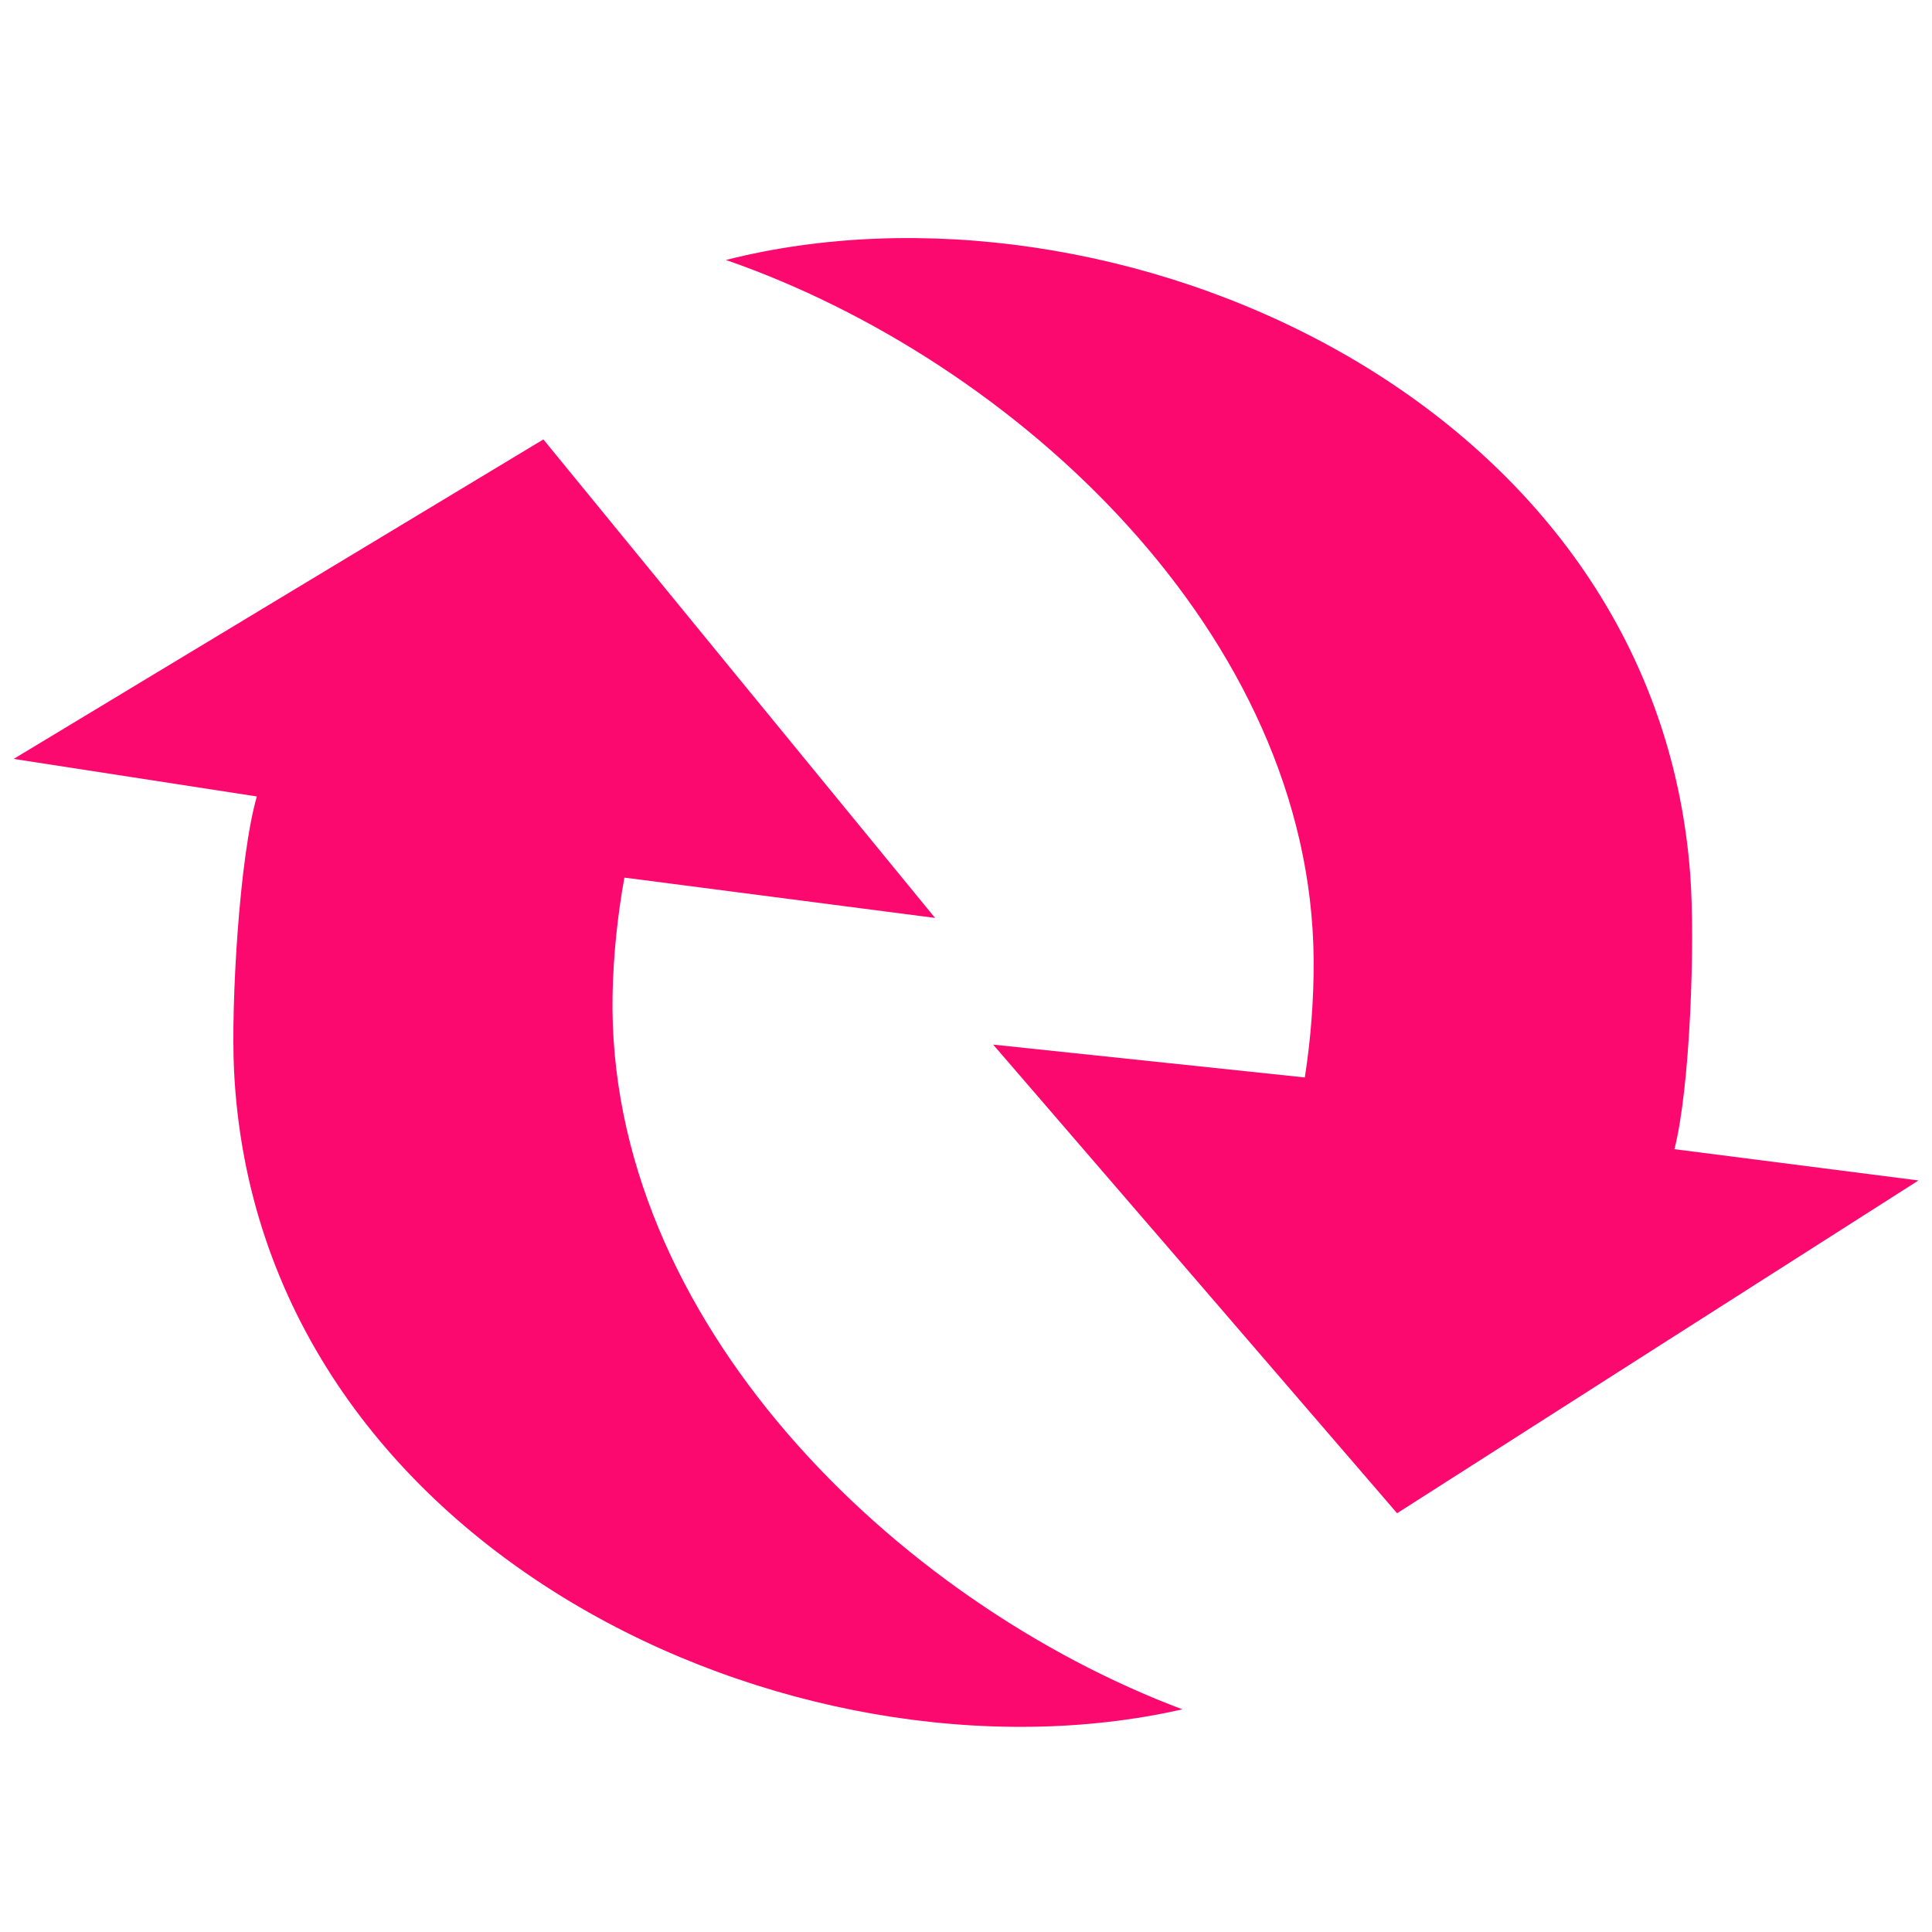 <svg xmlns="http://www.w3.org/2000/svg" xmlns:xlink="http://www.w3.org/1999/xlink" width="32" height="32" class="icon" p-id="6136" t="1601255578191" version="1.1" viewBox="0 0 1024 1024"><defs><style type="text/css"/></defs><path fill="#fc0970" d="M887.488 609.088c8.384-32.576 11.008-110.208 8.384-145.28-18.688-253.504-306.752-377.92-511.104-326.016 153.856 53.376 310.336 198.784 311.488 371.008 0.128 21.184-1.536 41.92-4.672 62.272L526.4 553.664l107.072 124.16 107.008 124.224 138.176-88.256 138.176-88.128L887.488 609.088z" p-id="6137"/><path fill="#fc0970" d="M136.128 422.144C126.848 454.4 122.368 532.032 124.032 567.104c12.224 253.952 297.088 385.536 502.656 338.88-152.512-57.344-305.216-206.592-302.016-378.752 0.448-21.184 2.624-41.92 6.272-62.08l164.672 21.376-103.808-126.72L288 232.896 147.648 317.504 7.232 402.24 136.128 422.144z" p-id="6138"/></svg>